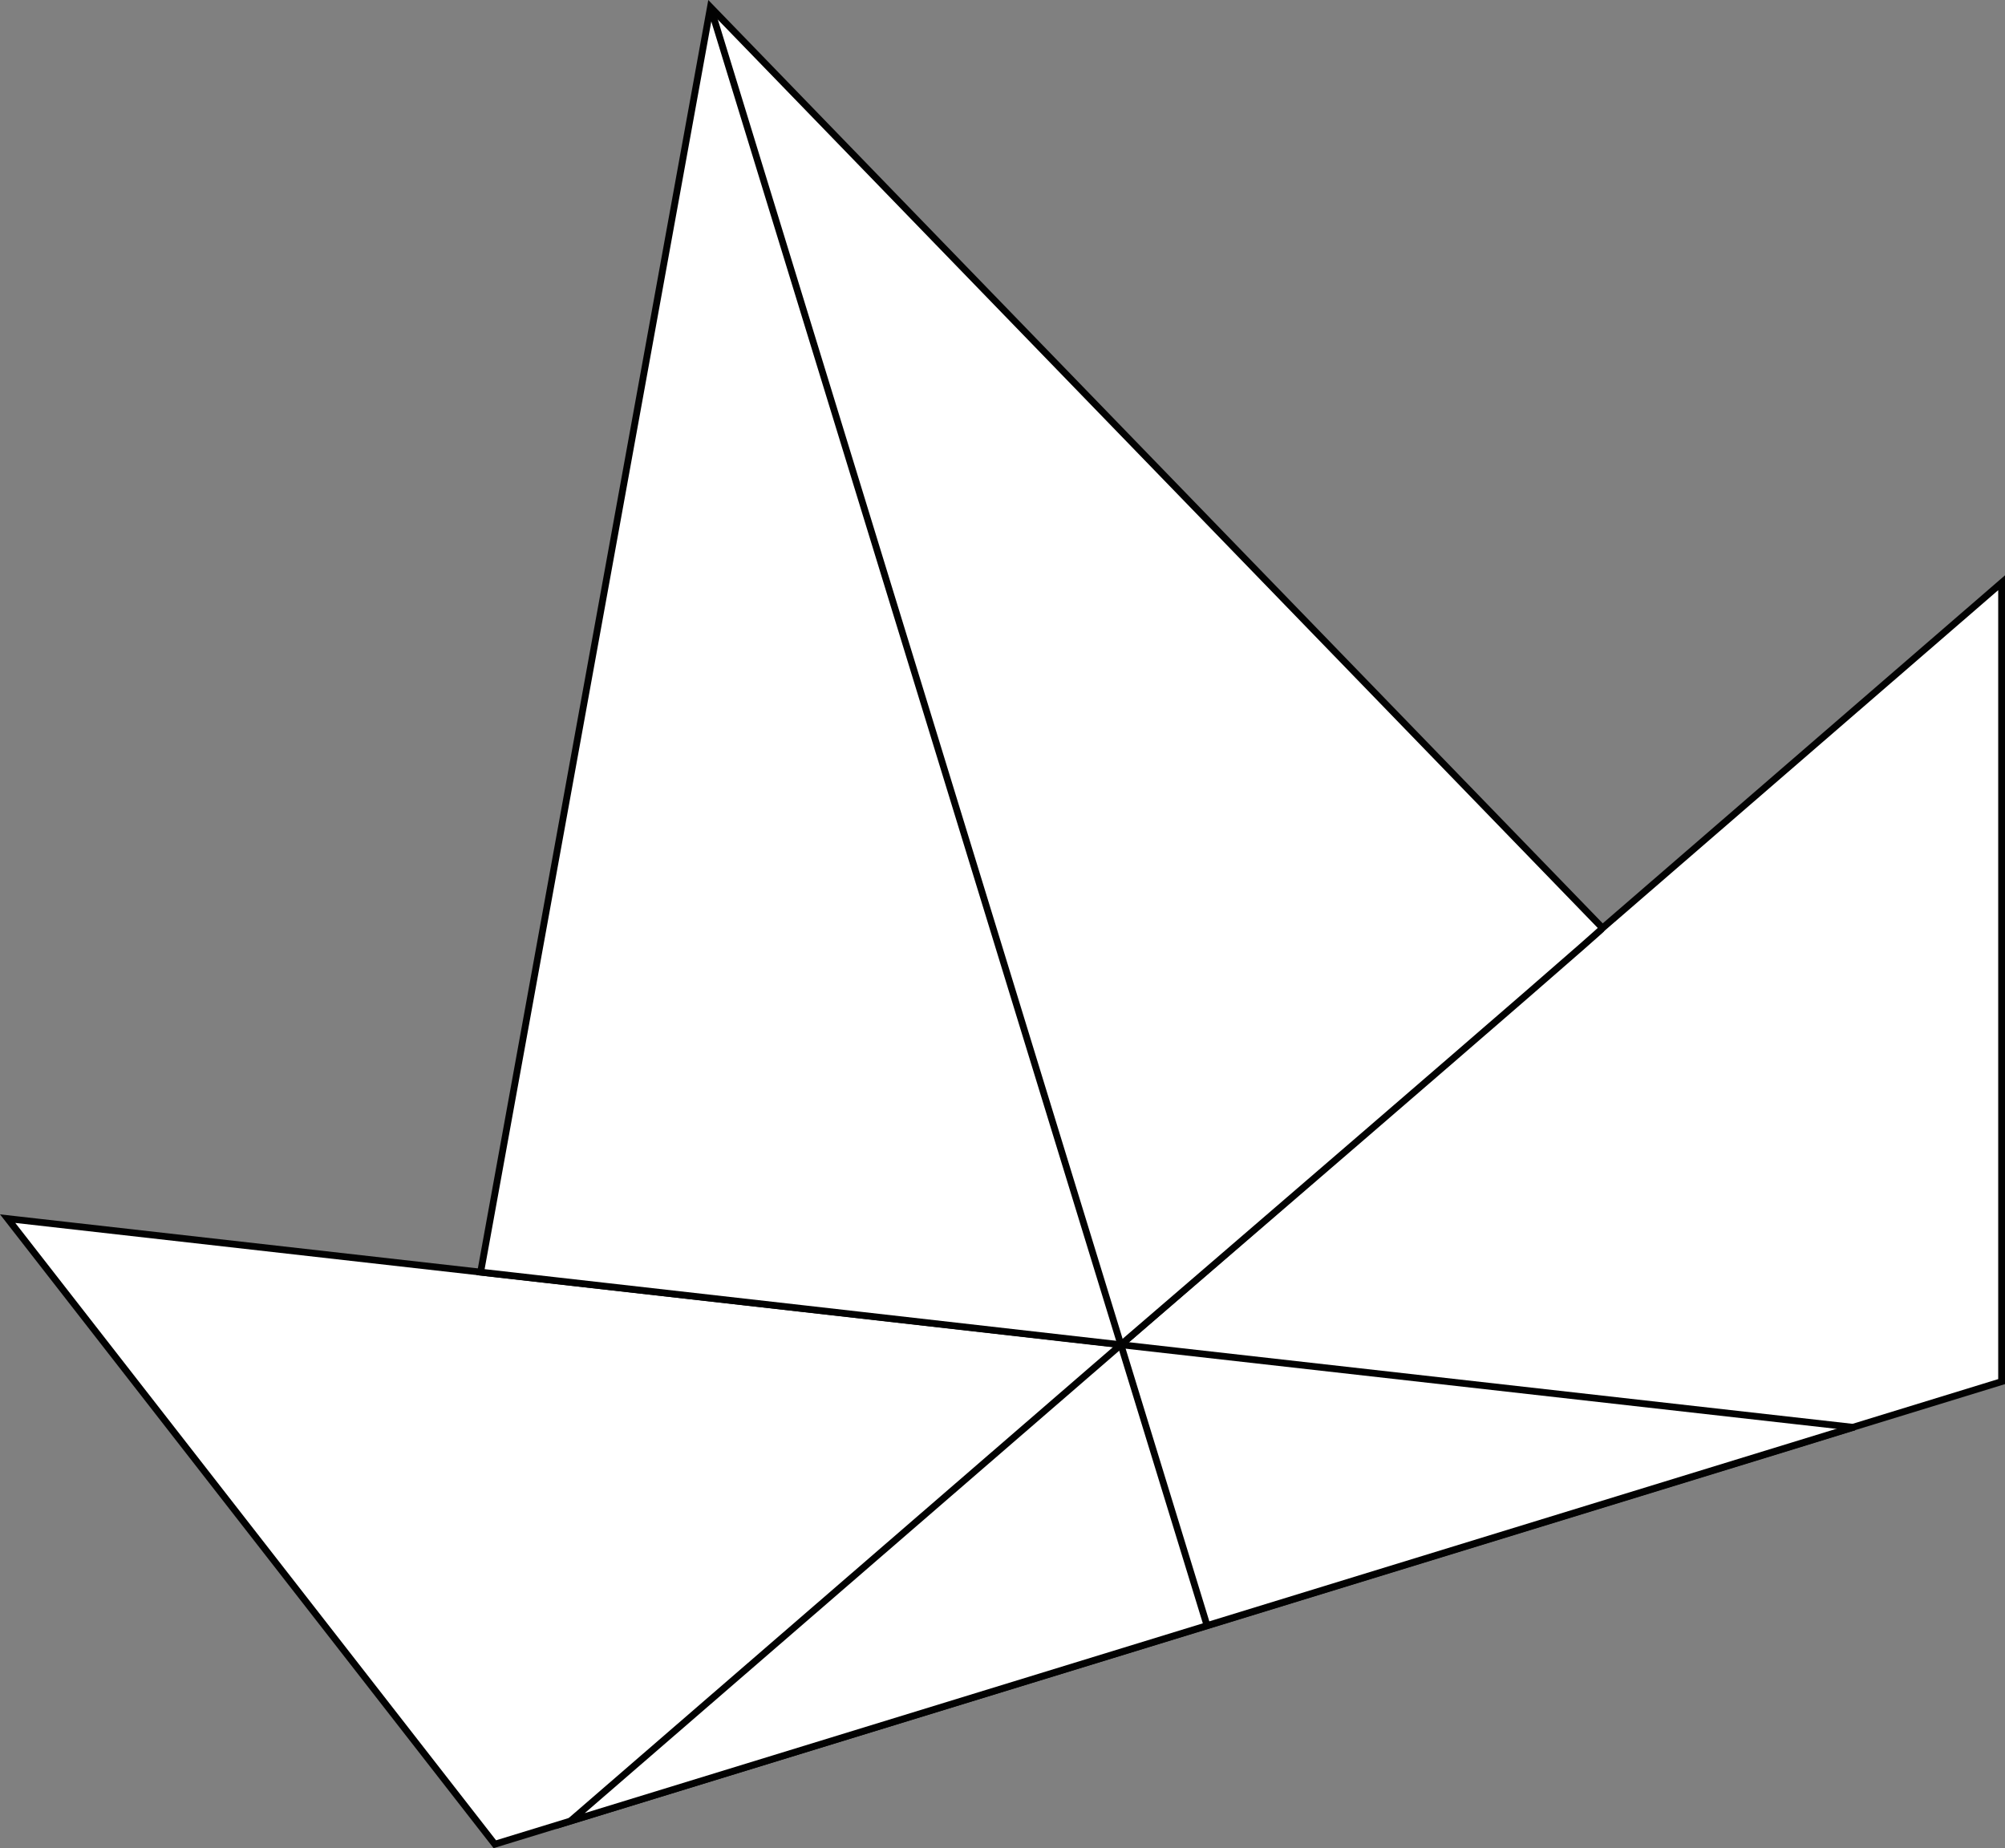<?xml version="1.0" encoding="UTF-8"?><svg id="Layer_1" xmlns="http://www.w3.org/2000/svg" width="295.085" height="271.974" viewBox="0 0 295.085 271.974"><rect x="0" y="0" width="295.085" height="271.974" fill="#808080" stroke="none"/><defs><style>.cls-1{fill:#fff;}.cls-1,.cls-2{stroke:#020202;stroke-miterlimit:10;}.cls-2{fill:none;}</style></defs><g><path class="cls-1" d="M272.766,210.045L1.125,179.334l71.7,92.061s199.552-61.181,199.942-61.351Z"/><polygon class="cls-1" points="83.94 267.992 294.585 85.757 294.585 203.317 83.94 267.992"/><path class="cls-1" d="M235.853,136.567L104.56,1.047l-33.824,186.157c1.192,.113,94.232,10.688,94.232,10.688,0,0,70.865-60.945,70.885-61.325Z"/><path class="cls-1" d="M104.815,1.879l72.845,237.372"/></g><line class="cls-2" x1="164.968" y1="197.892" x2="272.766" y2="210.045"/></svg>